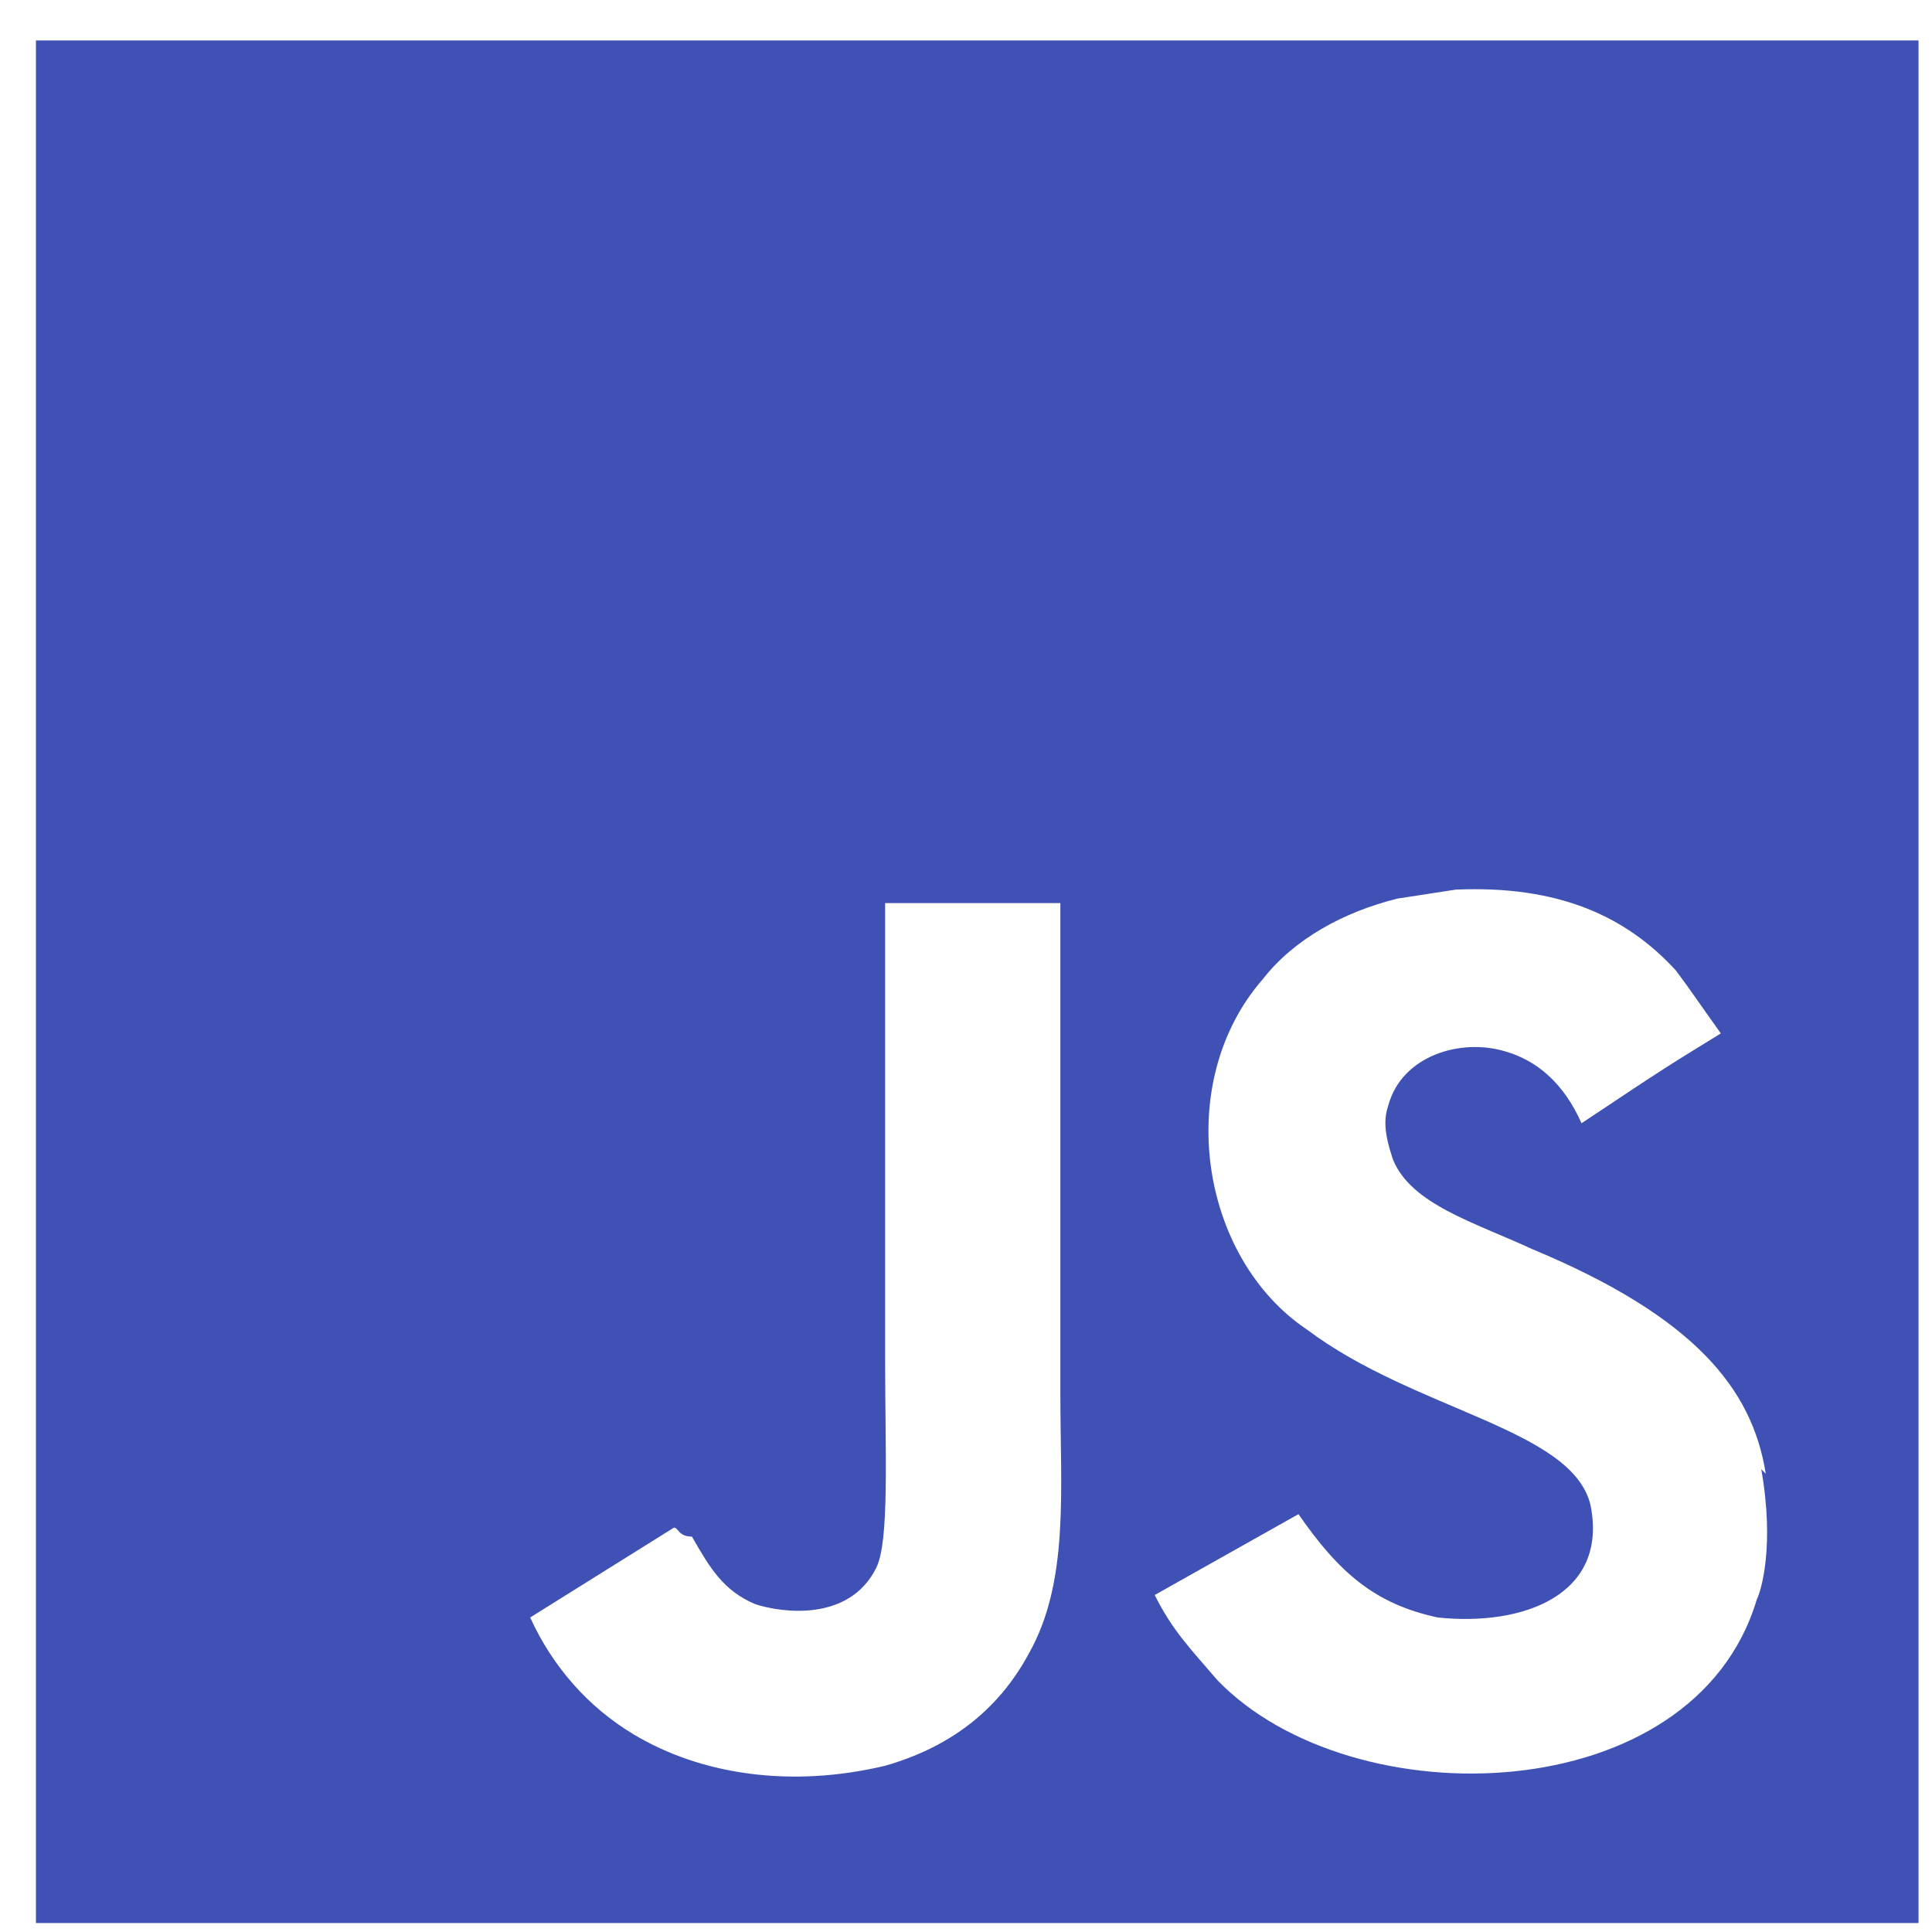 <?xml version="1.0" encoding="utf-8"?>
<!-- Generator: Adobe Illustrator 21.0.0, SVG Export Plug-In . SVG Version: 6.00 Build 0)  -->
<svg version="1.2" baseProfile="tiny" id="图层_1"
	 xmlns="http://www.w3.org/2000/svg" xmlns:xlink="http://www.w3.org/1999/xlink" x="0px" y="0px" viewBox="0 0 43 43"
	 xml:space="preserve">
<path fill="#3f51b5" d="M0.8,0.9h41.9v41.9H0.8V0.9z M39.3,32.8c-0.3-1.9-1.6-3.5-5.2-5c-1.3-0.6-2.7-1-3.1-2
	c-0.2-0.6-0.2-0.9-0.1-1.2c0.3-1.1,1.6-1.5,2.6-1.2c0.7,0.2,1.3,0.7,1.7,1.6c1.8-1.2,1.8-1.2,3.1-2c-0.5-0.7-0.7-1-1-1.4
	c-1.1-1.2-2.6-1.9-4.9-1.8L31.1,20c-1.2,0.3-2.3,0.9-3,1.8c-2,2.3-1.4,6.2,1,7.8c2.4,1.8,5.9,2.2,6.3,3.9c0.4,2-1.5,2.7-3.4,2.5
	c-1.4-0.3-2.2-1-3.1-2.3l-3.2,1.8c0.4,0.8,0.8,1.2,1.4,1.9c3,3.1,10.6,2.9,12-1.8c0.1-0.2,0.4-1.2,0.1-2.9L39.3,32.8L39.3,32.8z
	 M23.6,20.1h-3.9c0,3.4,0,6.7,0,10.1c0,2.2,0.1,4.1-0.2,4.7c-0.6,1.2-2.1,1-2.7,0.8c-0.7-0.3-1-0.8-1.4-1.5c-0.3,0-0.3-0.2-0.4-0.2
	l-3.2,2c0.5,1.1,1.3,2,2.3,2.6c1.5,0.9,3.5,1.2,5.6,0.7c1.4-0.4,2.5-1.2,3.2-2.5c0.9-1.6,0.7-3.6,0.7-5.8
	C23.6,27.4,23.6,23.8,23.6,20.1L23.6,20.1L23.6,20.1z"/>
</svg>
